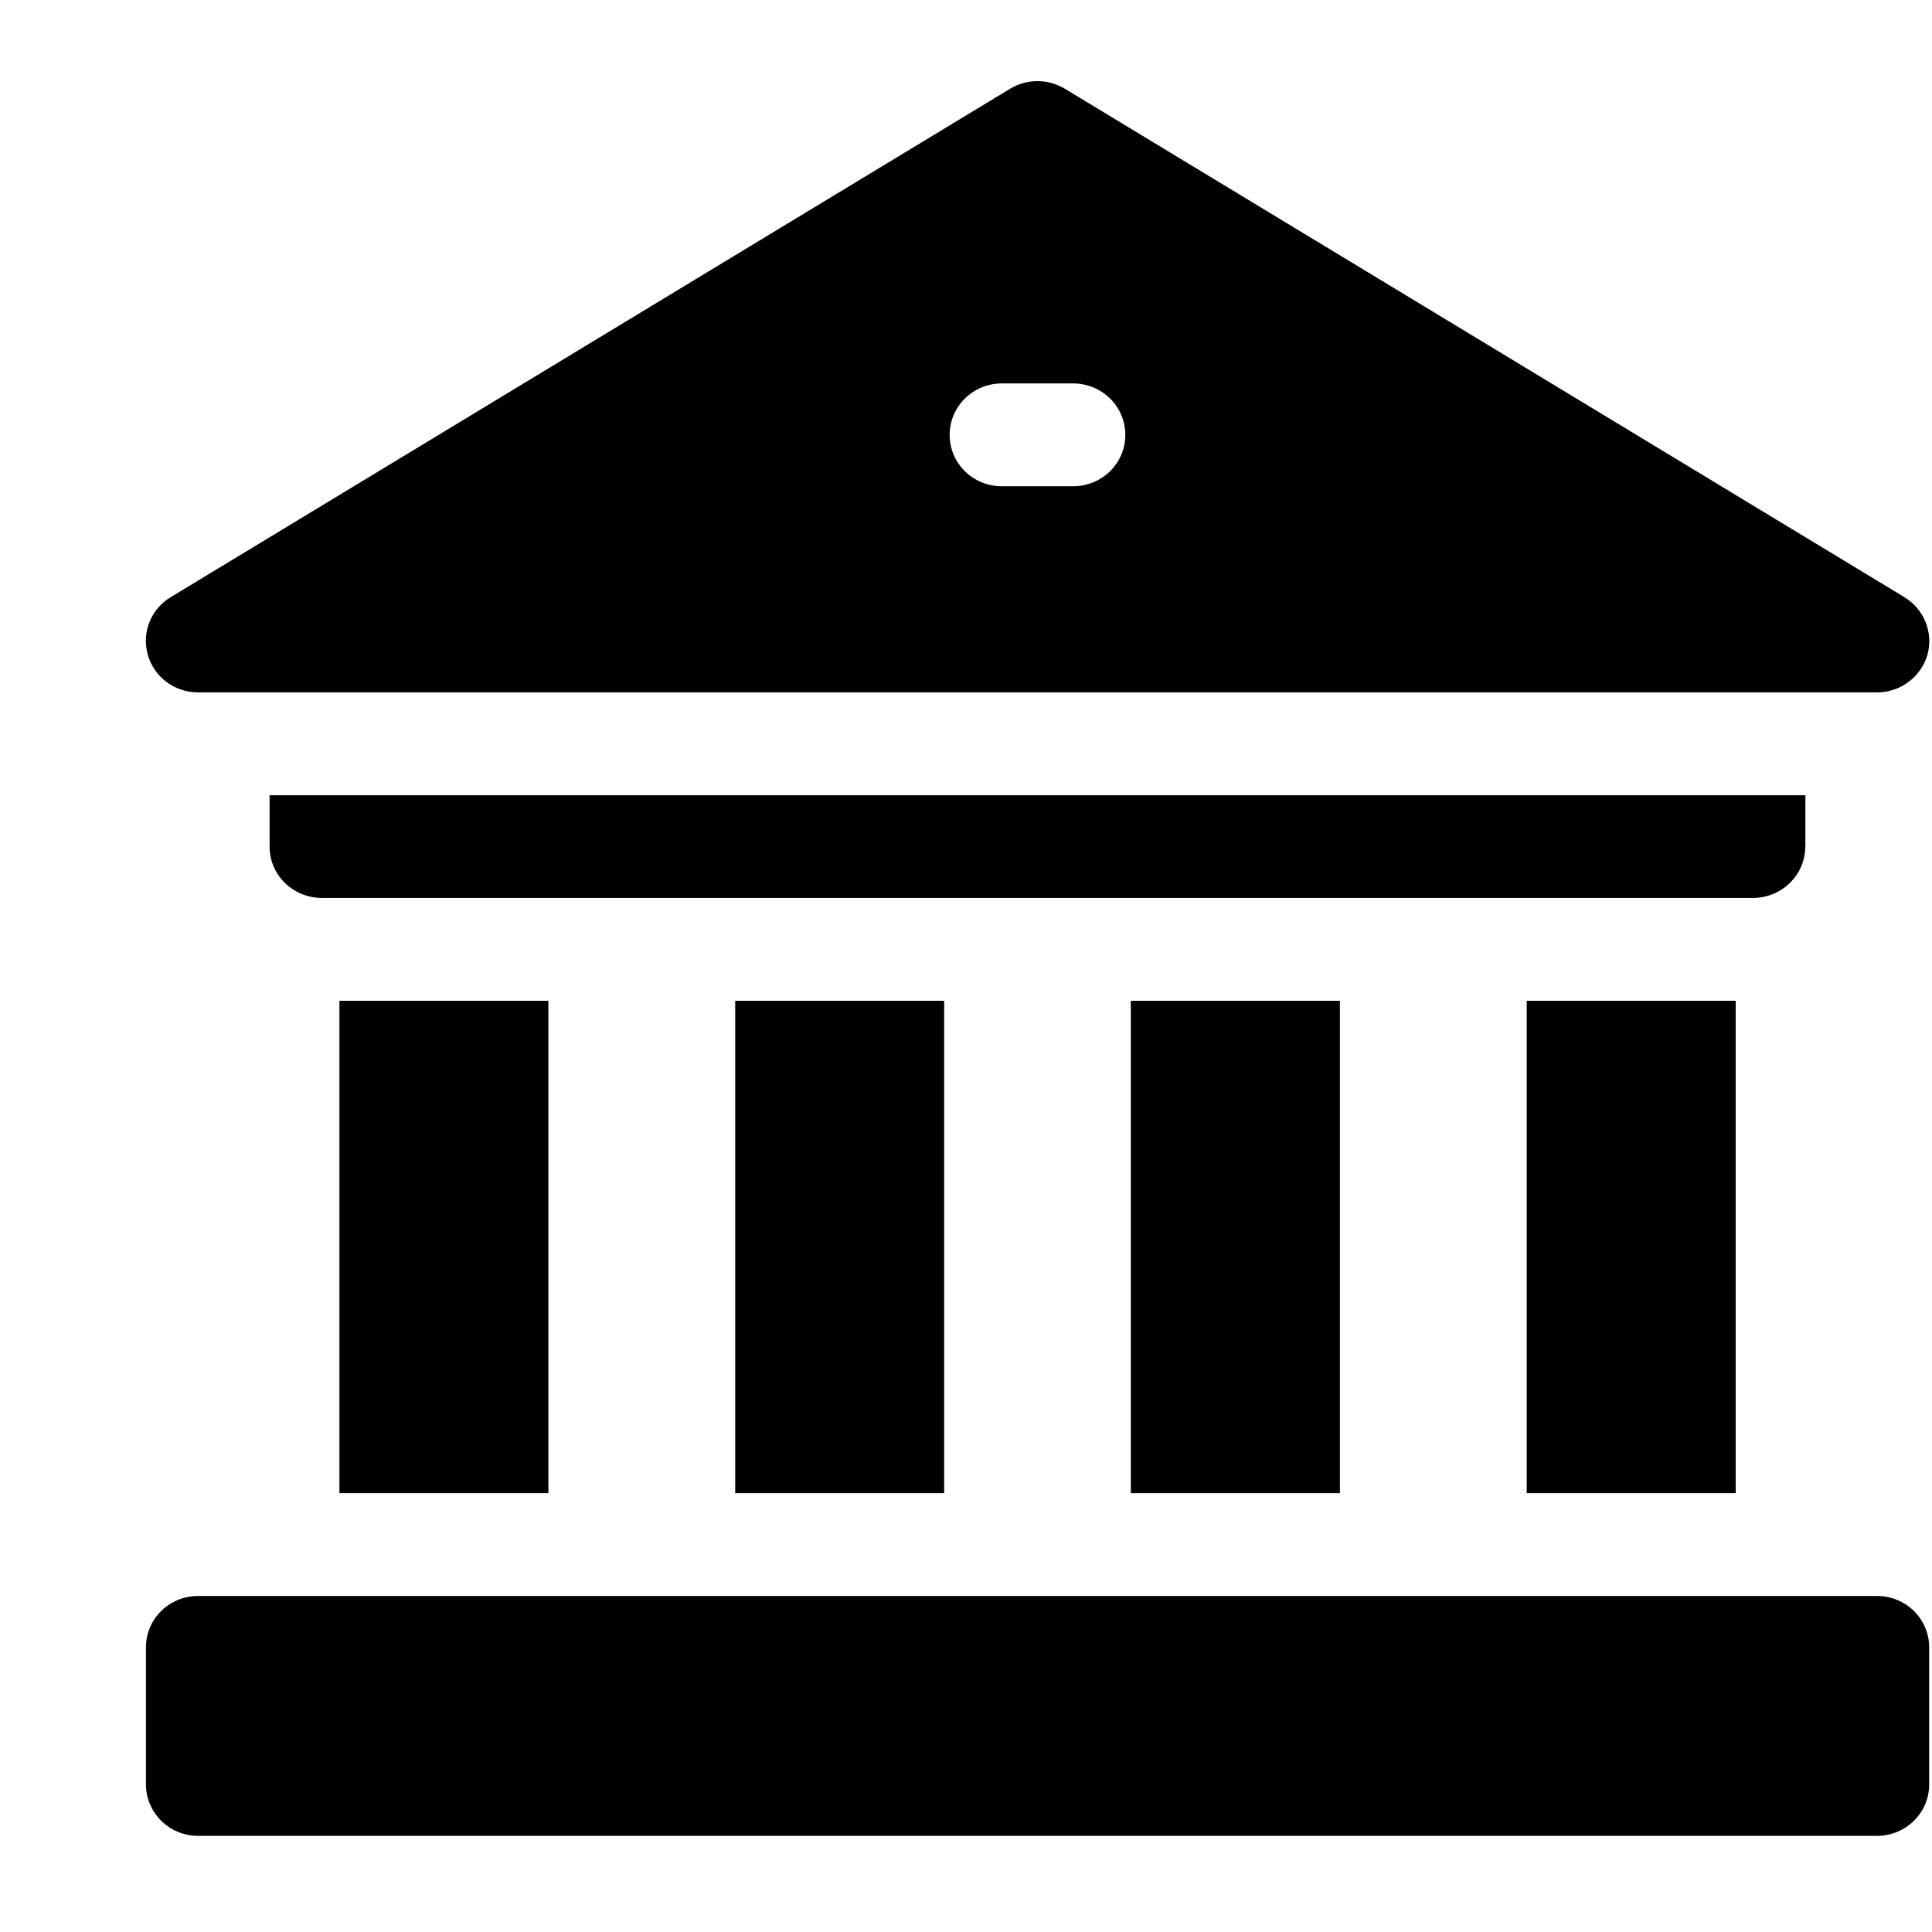 <svg viewBox="0 0 13 13" focusable="false" class="chakra-icon css-cuj815"><path d="M10.273 6.734H11.679V10.047H10.273V6.734ZM7.609 6.734H9.016V10.047H7.609V6.734ZM4.947 6.734H6.353V10.047H4.947V6.734ZM2.284 6.734H3.69V10.047H2.284V6.734ZM12.148 5.697V5.351H1.814V5.697C1.814 5.888 1.972 6.042 2.166 6.042H11.795C11.989 6.042 12.147 5.888 12.147 5.697H12.148ZM12.63 10.739H1.333C1.139 10.739 0.982 10.893 0.982 11.085V12.007C0.982 12.198 1.139 12.353 1.333 12.353H12.63C12.824 12.353 12.981 12.198 12.981 12.007V11.085C12.981 10.893 12.824 10.739 12.63 10.739ZM1.333 4.659H12.63C12.787 4.659 12.925 4.556 12.969 4.407C13.011 4.258 12.947 4.099 12.814 4.018L7.165 0.597C7.052 0.529 6.91 0.529 6.797 0.597L1.149 4.018C1.014 4.099 0.952 4.258 0.995 4.407C1.037 4.556 1.175 4.659 1.333 4.659ZM6.742 2.58H7.22C7.415 2.58 7.572 2.735 7.572 2.926C7.572 3.118 7.415 3.272 7.22 3.272H6.741C6.547 3.272 6.39 3.118 6.39 2.926C6.39 2.735 6.547 2.58 6.741 2.58H6.742Z" fill="black"></path></svg>
